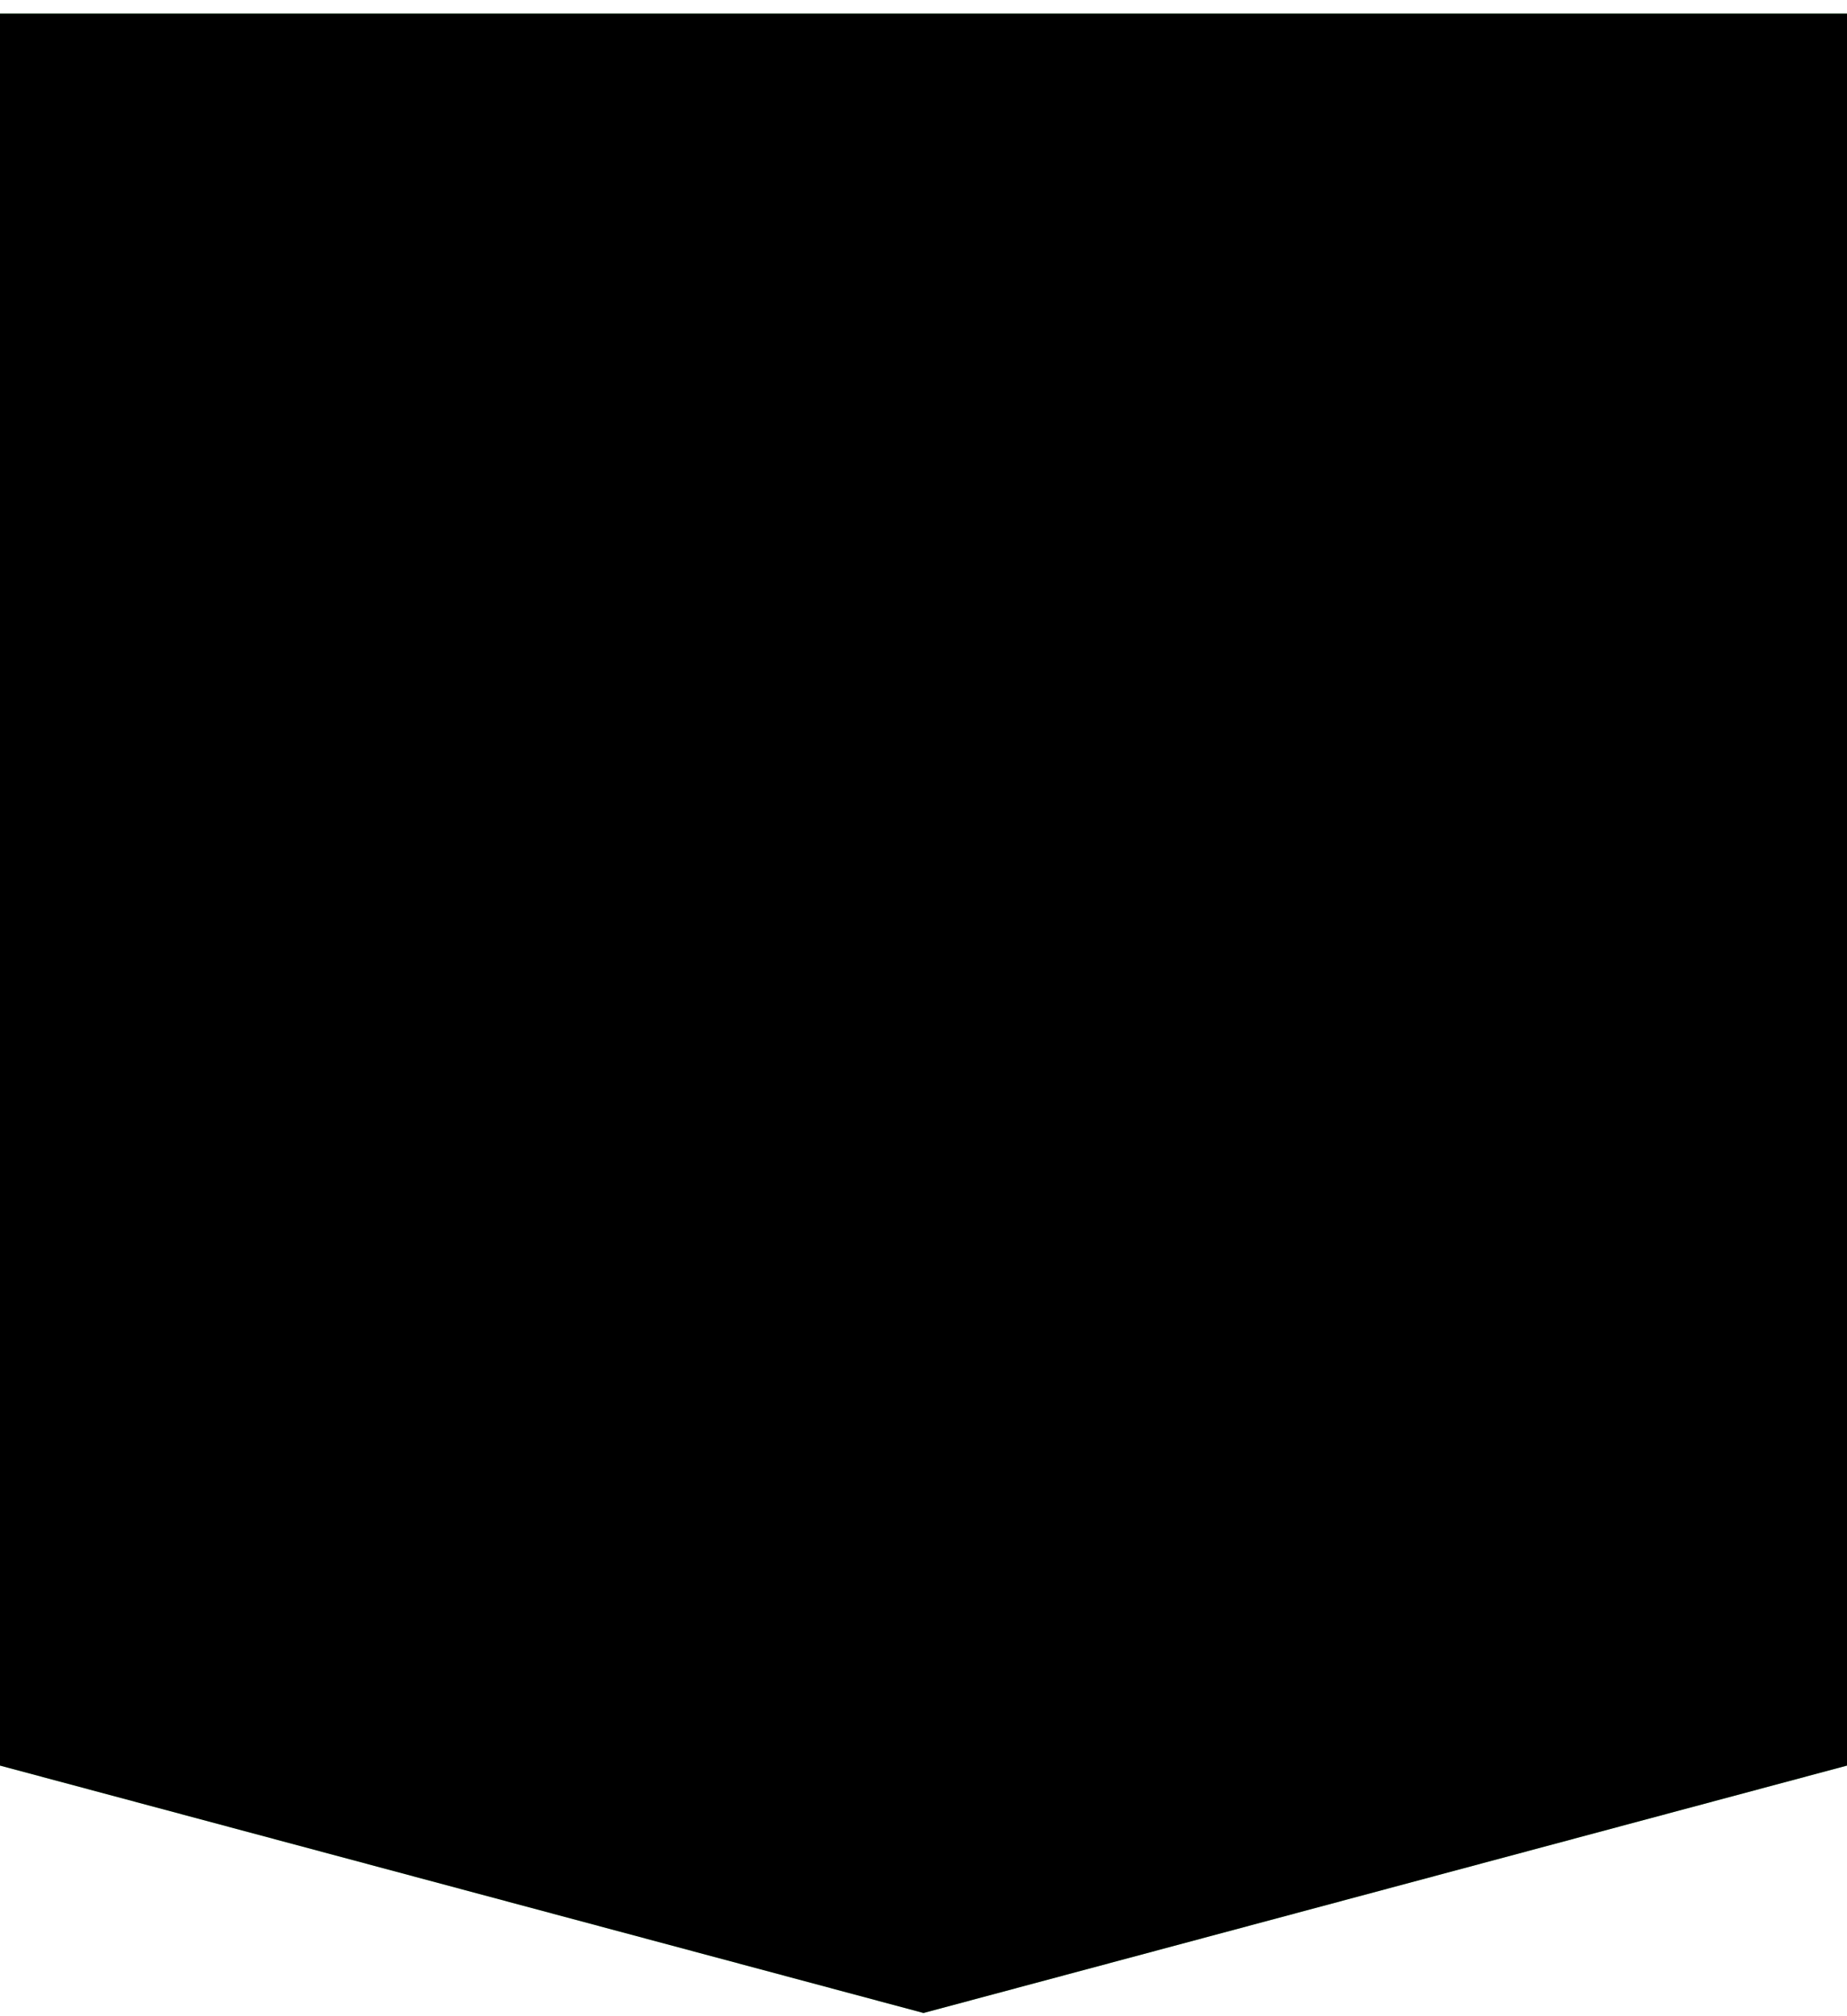 <svg width="110" height="120" viewBox="0 0 110 120" fill="none" xmlns="http://www.w3.org/2000/svg">
<path fill-rule="evenodd" clip-rule="evenodd" d="M0 0.809H110V105.084L55 119.809L0 105.084V0.809Z" fill="#7CE187"/>
<path fill-rule="evenodd" clip-rule="evenodd" d="M0 0.809H110V105.084L55 119.809L0 105.084V0.809Z" fill="black"/>
</svg>
